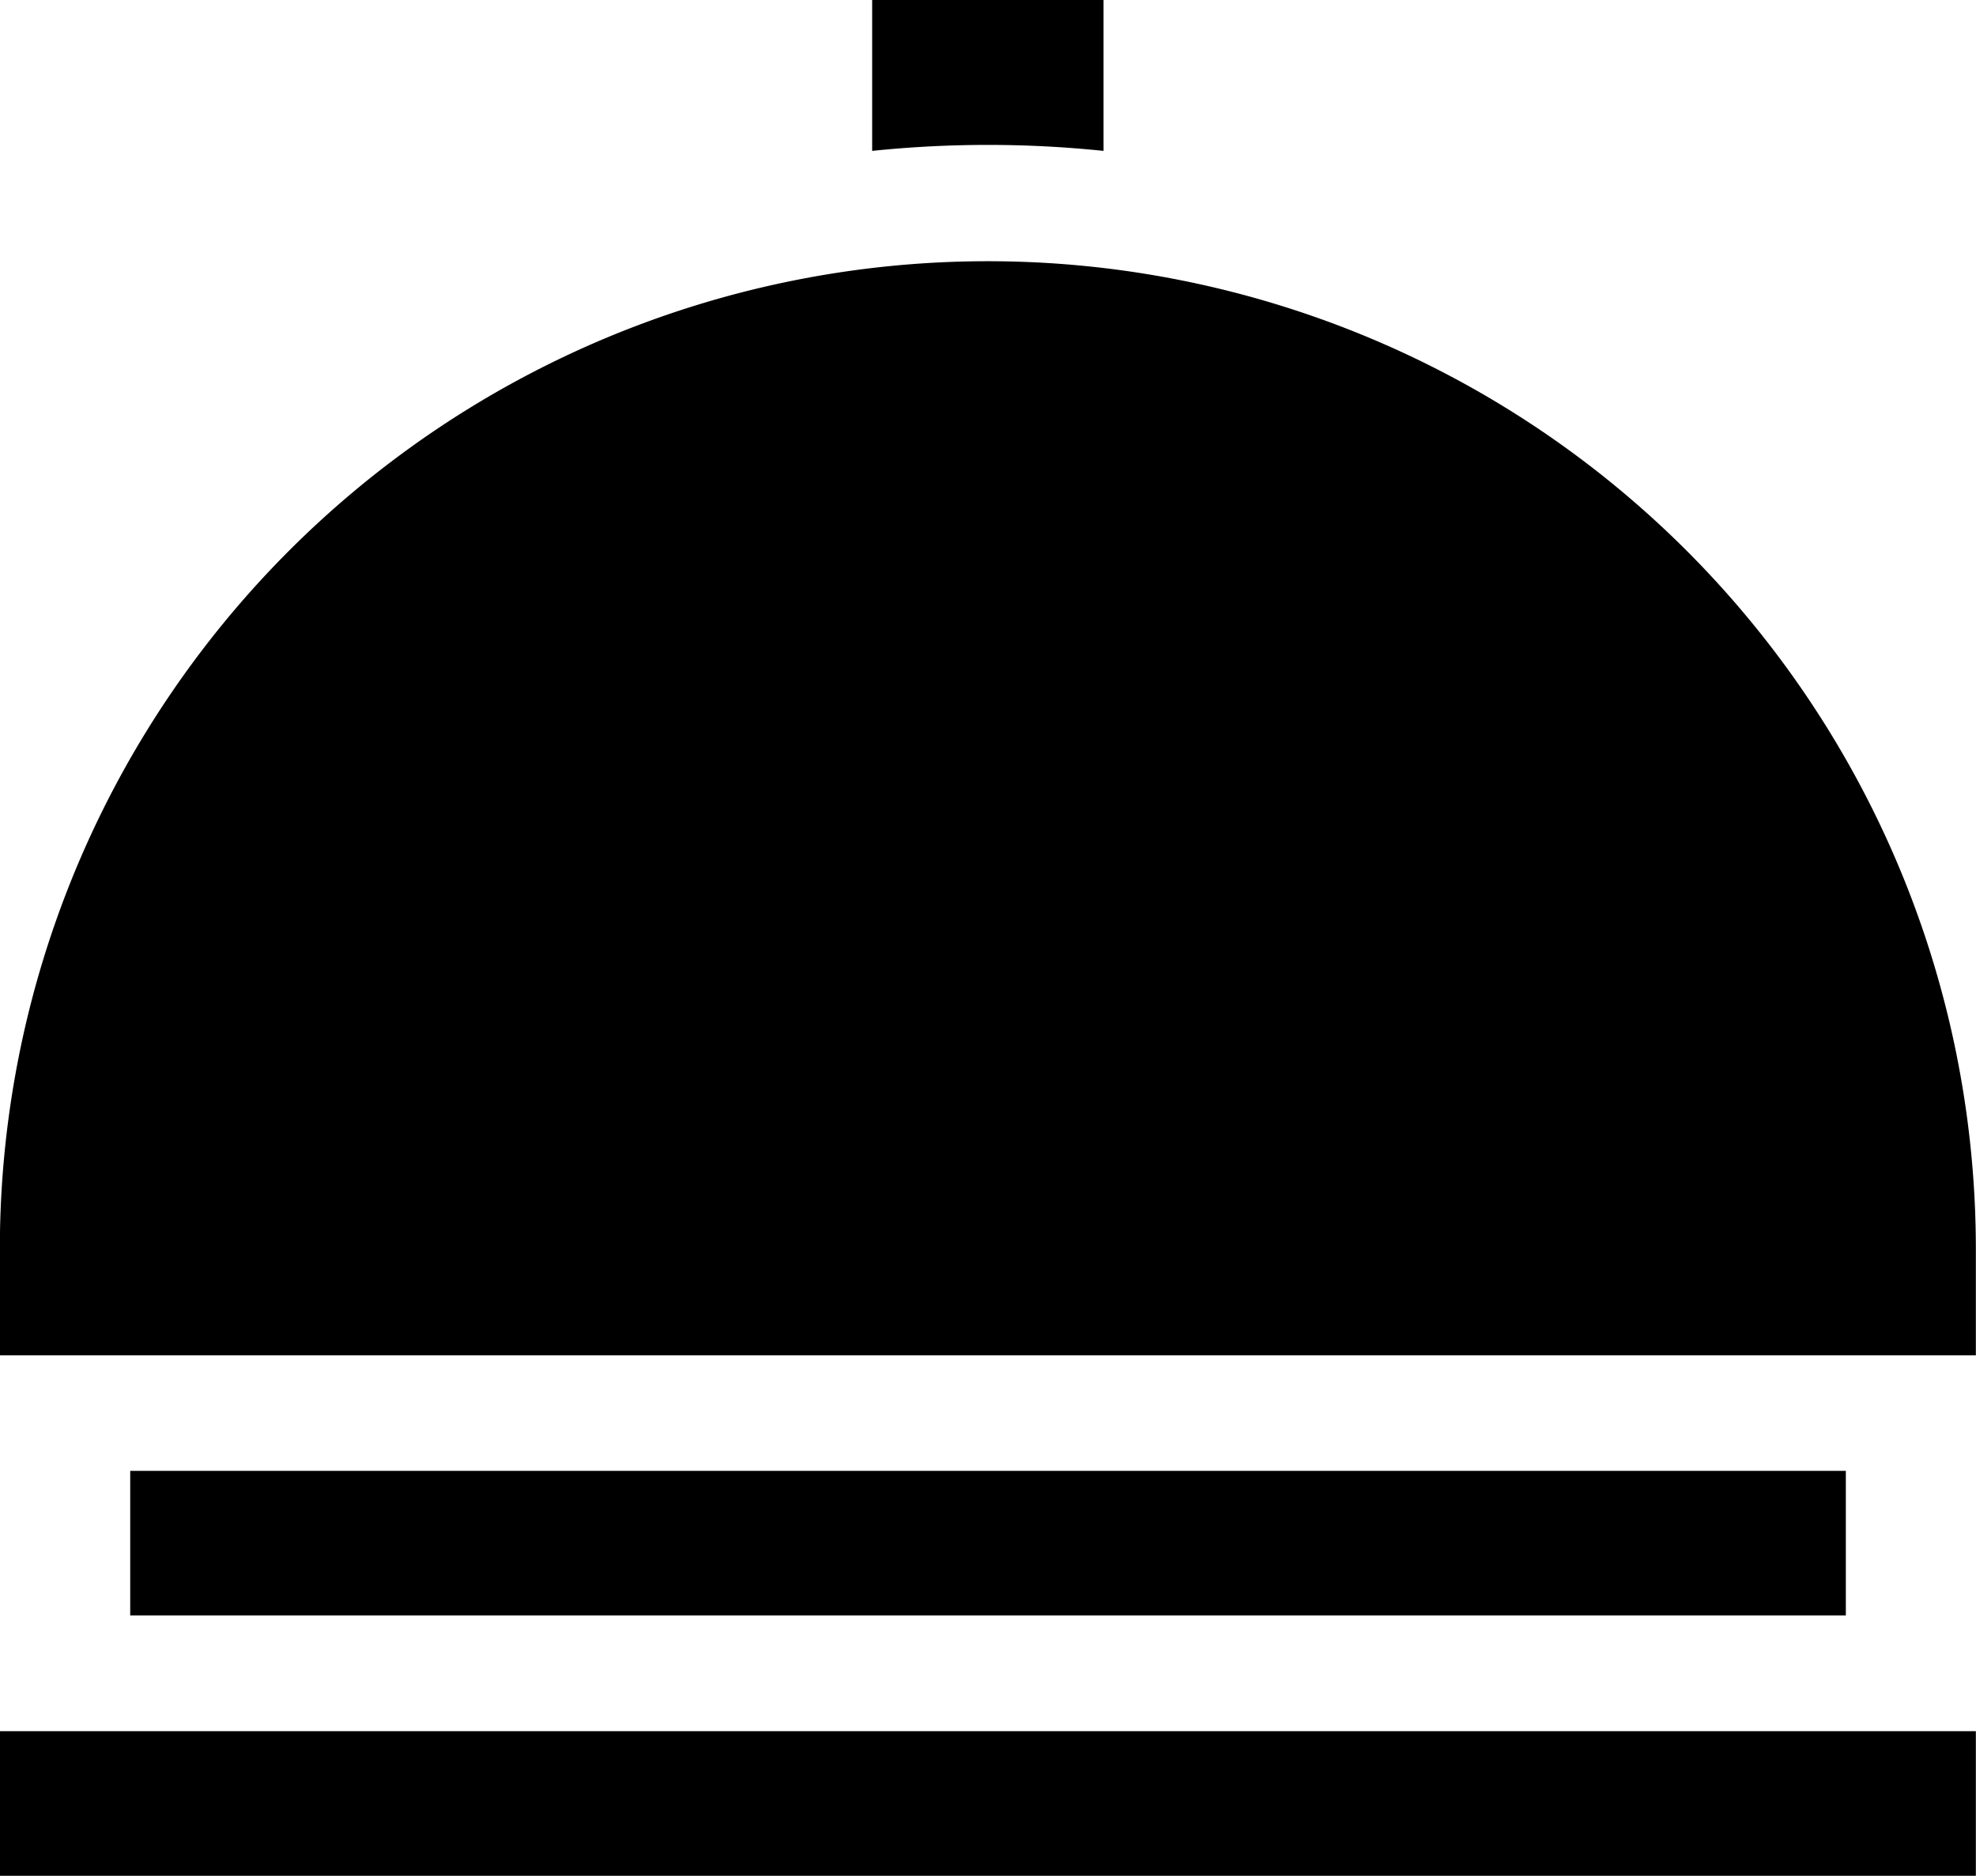 <svg xmlns="http://www.w3.org/2000/svg" width="40" height="37.98" viewBox="0 0 40 37.98">
  <g id="bell_icon" transform="translate(-462.603 -700.458)">
    <g id="Group_111" data-name="Group 111">
      <g id="Group_107" data-name="Group 107">
        <path id="Path_353" data-name="Path 353" d="M462.895,735.51H462.6v2.928h40V735.51Z"/>
      </g>
      <g id="Group_108" data-name="Group 108">
        <path id="Path_354" data-name="Path 354" d="M465.239,730.239h34.729v2.928H465.239Z"/>
      </g>
      <g id="Group_109" data-name="Group 109">
        <path id="Path_355" data-name="Path 355" d="M502.6,727.9v-2.153a20,20,0,1,0-40,0V727.9Z"/>
      </g>
      <g id="Group_110" data-name="Group 110">
        <path id="Path_356" data-name="Path 356" d="M482.6,703.392a22.736,22.736,0,0,1,2.342.121v-3.055h-4.684v3.055A22.736,22.736,0,0,1,482.6,703.392Z"/>
      </g>
    </g>
  </g>
</svg>
